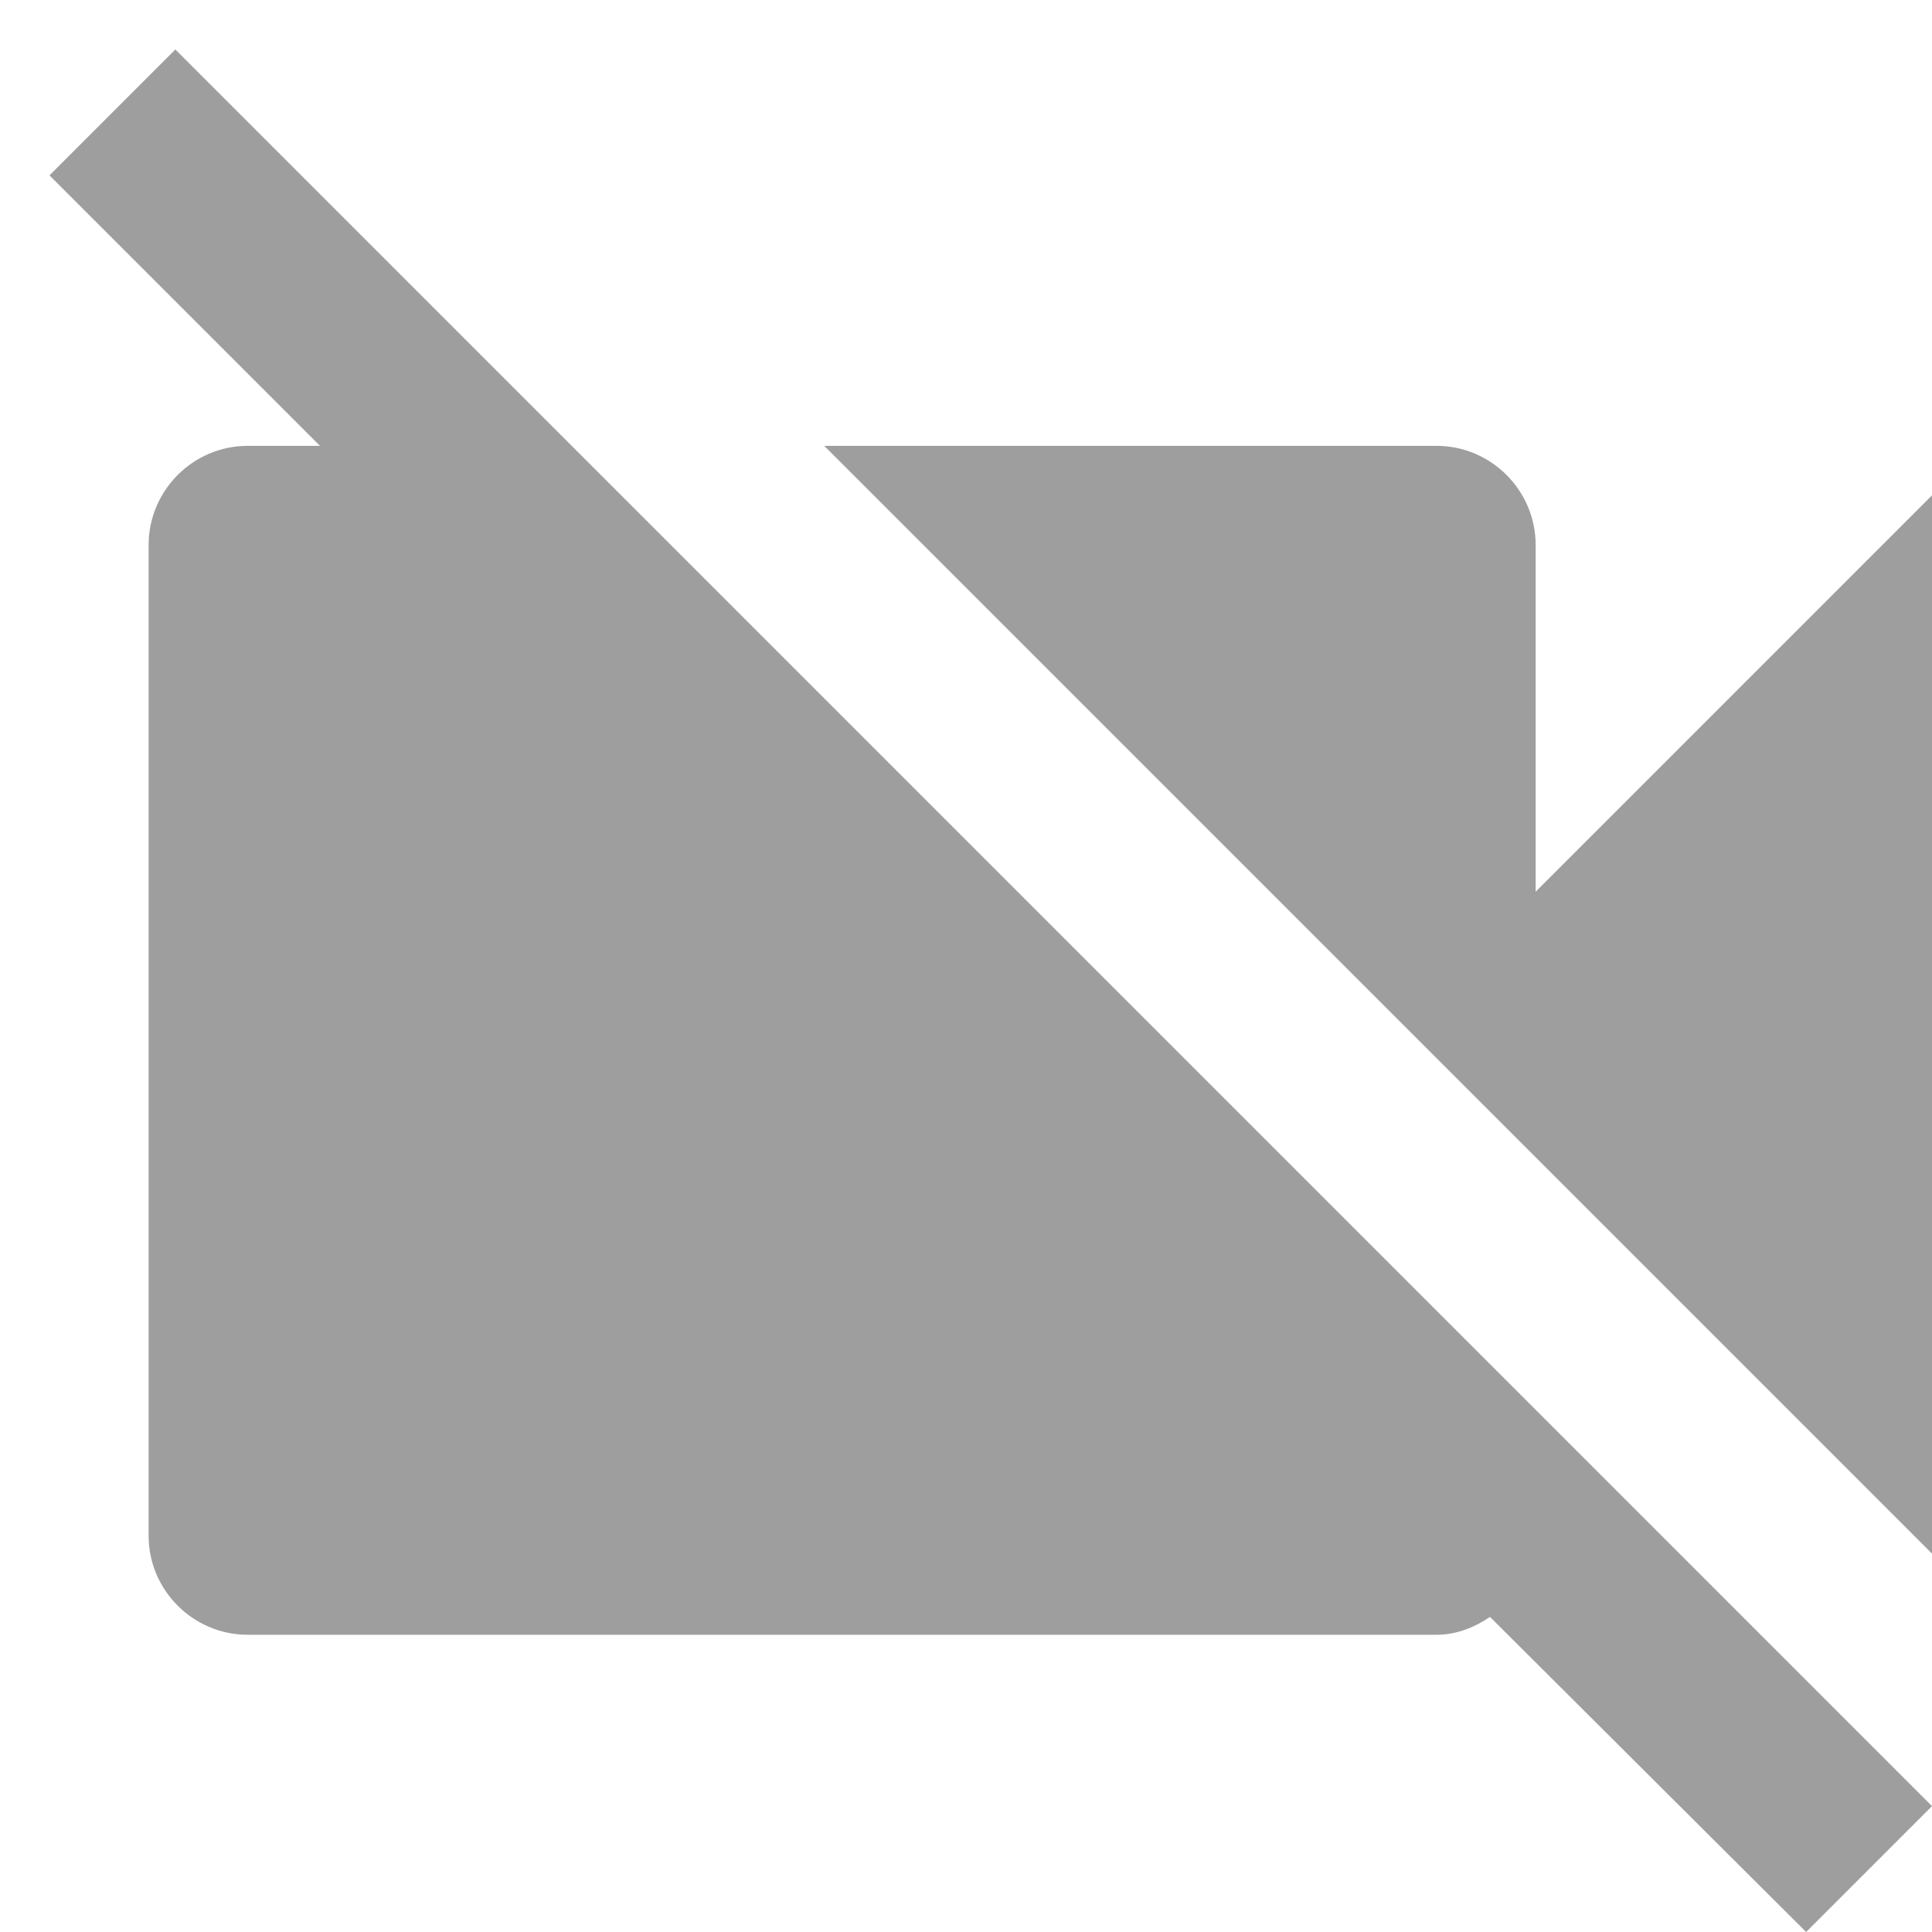 <svg width="13" height="13" viewBox="0 0 13 13" fill="none" xmlns="http://www.w3.org/2000/svg">
<path d="M13 3.333L10.333 6V3.667C10.333 3.3 10.033 3 9.666 3H5.546L13 10.454V3.333ZM1.18 0.333L0.333 1.18L2.153 3H1.666C1.3 3 1 3.3 1 3.667V10.334C1 10.7 1.3 11 1.666 11H9.666C9.806 11 9.926 10.947 10.026 10.88L12.153 13L13 12.153L1.18 0.333Z" fill="#9E9E9E"/>
</svg>
